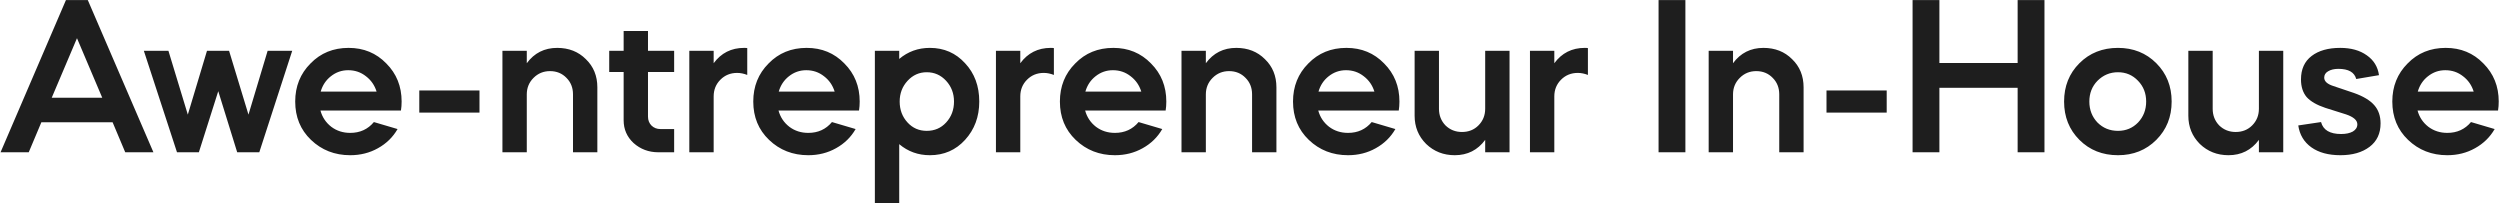 <svg width="1297" height="106" viewBox="0 0 1297 106" fill="none" xmlns="http://www.w3.org/2000/svg">
<path d="M14.908 79H0.287L34.208 0.045H45.554L79.593 79H64.971L58.421 63.443H21.458L14.908 79ZM53.04 50.693L39.94 19.813L26.839 50.693H53.04ZM103.171 79H91.825L74.631 26.363H87.38L97.44 59.466L107.382 26.363H118.845L128.905 59.466L138.847 26.363H151.597L134.52 79H123.056L113.231 47.301L103.171 79ZM208.012 57.36H166.253C167.189 60.792 169.061 63.599 171.868 65.782C174.675 67.888 177.95 68.941 181.693 68.941C186.762 68.941 190.856 67.069 193.975 63.326L206.257 66.952C203.84 71.163 200.448 74.477 196.081 76.894C191.792 79.312 186.996 80.521 181.693 80.521C173.661 80.521 166.877 77.869 161.341 72.567C155.882 67.342 153.153 60.714 153.153 52.682C153.153 44.806 155.804 38.216 161.107 32.914C166.331 27.533 172.921 24.843 180.875 24.843C188.673 24.843 195.184 27.533 200.409 32.914C205.711 38.216 208.363 44.806 208.363 52.682C208.363 54.319 208.246 55.879 208.012 57.36ZM166.37 47.535H195.379C194.365 44.26 192.533 41.608 189.881 39.581C187.23 37.475 184.15 36.423 180.641 36.423C177.288 36.423 174.285 37.475 171.634 39.581C169.061 41.608 167.306 44.26 166.37 47.535ZM217.527 58.413V46.95H248.758V58.413H217.527ZM260.661 79V26.363H273.294V32.797C277.193 27.494 282.457 24.843 289.085 24.843C295.09 24.843 300.041 26.792 303.94 30.691C307.917 34.512 309.906 39.386 309.906 45.312V79H297.273V48.939C297.273 45.507 296.142 42.661 293.881 40.4C291.62 38.06 288.773 36.891 285.342 36.891C281.989 36.891 279.143 38.06 276.803 40.4C274.464 42.739 273.294 45.585 273.294 48.939V79H260.661ZM316.059 37.358V26.363H323.545V16.07H336.178V26.363H349.746V37.358H336.178V60.519C336.178 62.39 336.802 63.95 338.049 65.198C339.297 66.367 340.818 66.952 342.611 66.952H349.746V79H341.558C336.568 79 332.279 77.401 328.692 74.204C325.26 71.007 323.545 67.069 323.545 62.39V37.358H316.059ZM370.247 26.363V32.797C374.146 27.494 379.41 24.843 386.038 24.843C386.896 24.843 387.442 24.882 387.676 24.96V38.879C385.882 38.177 384.128 37.826 382.412 37.826C378.981 37.826 376.096 38.996 373.756 41.336C371.417 43.675 370.247 46.56 370.247 49.991V79H357.614V26.363H370.247ZM445.654 57.36H403.895C404.831 60.792 406.703 63.599 409.51 65.782C412.317 67.888 415.593 68.941 419.336 68.941C424.404 68.941 428.498 67.069 431.618 63.326L443.899 66.952C441.482 71.163 438.09 74.477 433.723 76.894C429.434 79.312 424.638 80.521 419.336 80.521C411.304 80.521 404.519 77.869 398.983 72.567C393.524 67.342 390.795 60.714 390.795 52.682C390.795 44.806 393.446 38.216 398.749 32.914C403.973 27.533 410.563 24.843 418.517 24.843C426.315 24.843 432.826 27.533 438.051 32.914C443.354 38.216 446.005 44.806 446.005 52.682C446.005 54.319 445.888 55.879 445.654 57.36ZM404.012 47.535H433.021C432.007 44.26 430.175 41.608 427.524 39.581C424.872 37.475 421.792 36.423 418.283 36.423C414.93 36.423 411.927 37.475 409.276 39.581C406.703 41.608 404.948 44.26 404.012 47.535ZM466.515 105.318H453.882V26.363H466.515V30.574C471.038 26.753 476.34 24.843 482.423 24.843C489.753 24.843 495.836 27.494 500.67 32.797C505.583 38.021 508.04 44.65 508.04 52.682C508.04 60.558 505.583 67.186 500.67 72.567C495.836 77.869 489.753 80.521 482.423 80.521C476.34 80.521 471.038 78.61 466.515 74.789V105.318ZM480.785 37.475C476.886 37.475 473.572 38.957 470.843 41.92C468.114 44.884 466.749 48.471 466.749 52.682C466.749 56.971 468.114 60.597 470.843 63.56C473.494 66.445 476.808 67.888 480.785 67.888C484.84 67.888 488.194 66.445 490.845 63.56C493.574 60.597 494.939 56.971 494.939 52.682C494.939 48.471 493.574 44.884 490.845 41.92C488.116 38.957 484.762 37.475 480.785 37.475ZM529.327 26.363V32.797C533.226 27.494 538.49 24.843 545.118 24.843C545.976 24.843 546.522 24.882 546.756 24.96V38.879C544.962 38.177 543.208 37.826 541.492 37.826C538.061 37.826 535.176 38.996 532.836 41.336C530.497 43.675 529.327 46.56 529.327 49.991V79H516.694V26.363H529.327ZM604.734 57.36H562.976C563.911 60.792 565.783 63.599 568.59 65.782C571.397 67.888 574.673 68.941 578.416 68.941C583.484 68.941 587.578 67.069 590.698 63.326L602.979 66.952C600.562 71.163 597.17 74.477 592.803 76.894C588.514 79.312 583.718 80.521 578.416 80.521C570.384 80.521 563.599 77.869 558.063 72.567C552.604 67.342 549.875 60.714 549.875 52.682C549.875 44.806 552.526 38.216 557.829 32.914C563.053 27.533 569.643 24.843 577.597 24.843C585.395 24.843 591.906 27.533 597.131 32.914C602.434 38.216 605.085 44.806 605.085 52.682C605.085 54.319 604.968 55.879 604.734 57.36ZM563.092 47.535H592.101C591.087 44.26 589.255 41.608 586.604 39.581C583.952 37.475 580.872 36.423 577.363 36.423C574.01 36.423 571.007 37.475 568.356 39.581C565.783 41.608 564.028 44.26 563.092 47.535ZM612.962 79V26.363H625.595V32.797C629.494 27.494 634.758 24.843 641.386 24.843C647.39 24.843 652.342 26.792 656.241 30.691C660.218 34.512 662.207 39.386 662.207 45.312V79H649.574V48.939C649.574 45.507 648.443 42.661 646.182 40.4C643.92 38.06 641.074 36.891 637.643 36.891C634.29 36.891 631.443 38.06 629.104 40.4C626.765 42.739 625.595 45.585 625.595 48.939V79H612.962ZM725.675 57.36H683.917C684.852 60.792 686.724 63.599 689.531 65.782C692.339 67.888 695.614 68.941 699.357 68.941C704.426 68.941 708.519 67.069 711.639 63.326L723.921 66.952C721.503 71.163 718.111 74.477 713.744 76.894C709.455 79.312 704.659 80.521 699.357 80.521C691.325 80.521 684.541 77.869 679.004 72.567C673.545 67.342 670.816 60.714 670.816 52.682C670.816 44.806 673.467 38.216 678.77 32.914C683.995 27.533 690.584 24.843 698.538 24.843C706.336 24.843 712.847 27.533 718.072 32.914C723.375 38.216 726.026 44.806 726.026 52.682C726.026 54.319 725.909 55.879 725.675 57.36ZM684.034 47.535H713.042C712.029 44.26 710.196 41.608 707.545 39.581C704.893 37.475 701.813 36.423 698.304 36.423C694.951 36.423 691.949 37.475 689.297 39.581C686.724 41.608 684.969 44.26 684.034 47.535ZM733.903 60.051V26.363H746.536V56.425C746.536 59.856 747.667 62.741 749.928 65.081C752.268 67.342 755.114 68.473 758.467 68.473C761.898 68.473 764.745 67.342 767.006 65.081C769.345 62.741 770.515 59.856 770.515 56.425V26.363H783.148V79H770.515V72.567C766.616 77.869 761.352 80.521 754.724 80.521C748.876 80.521 743.924 78.571 739.869 74.672C735.892 70.695 733.903 65.821 733.903 60.051ZM806.378 26.363V32.797C810.277 27.494 815.541 24.843 822.169 24.843C823.027 24.843 823.573 24.882 823.807 24.96V38.879C822.014 38.177 820.259 37.826 818.543 37.826C815.112 37.826 812.227 38.996 809.888 41.336C807.548 43.675 806.378 46.56 806.378 49.991V79H793.746V26.363H806.378ZM874.383 79H860.464V0.045H874.383V79ZM886.459 79V26.363H899.091V32.797C902.99 27.494 908.254 24.843 914.882 24.843C920.887 24.843 925.839 26.792 929.738 30.691C933.715 34.512 935.703 39.386 935.703 45.312V79H923.07V48.939C923.07 45.507 921.94 42.661 919.678 40.4C917.417 38.06 914.57 36.891 911.139 36.891C907.786 36.891 904.94 38.06 902.6 40.4C900.261 42.739 899.091 45.585 899.091 48.939V79H886.459ZM947.588 58.413V46.95H978.819V58.413H947.588ZM1006.16 79H992.243V0.045H1006.16V32.68H1046.75V0.045H1060.67V79H1046.75V45.546H1006.16V79ZM1098.81 24.843C1106.76 24.843 1113.39 27.494 1118.69 32.797C1123.99 38.099 1126.65 44.728 1126.65 52.682C1126.65 60.636 1123.99 67.264 1118.69 72.567C1113.39 77.869 1106.76 80.521 1098.81 80.521C1090.77 80.521 1084.11 77.869 1078.8 72.567C1073.5 67.264 1070.85 60.636 1070.85 52.682C1070.85 44.728 1073.5 38.099 1078.8 32.797C1084.11 27.494 1090.77 24.843 1098.81 24.843ZM1098.81 67.888C1102.94 67.888 1106.41 66.445 1109.22 63.56C1112.02 60.597 1113.43 56.971 1113.43 52.682C1113.43 48.393 1112.02 44.806 1109.22 41.92C1106.41 38.957 1102.94 37.475 1098.81 37.475C1094.67 37.475 1091.13 38.957 1088.16 41.92C1085.36 44.806 1083.95 48.393 1083.95 52.682C1083.95 56.971 1085.36 60.597 1088.16 63.56C1091.05 66.445 1094.6 67.888 1098.81 67.888ZM1135.31 60.051V26.363H1147.94V56.425C1147.94 59.856 1149.07 62.741 1151.33 65.081C1153.67 67.342 1156.52 68.473 1159.87 68.473C1163.3 68.473 1166.15 67.342 1168.41 65.081C1170.75 62.741 1171.92 59.856 1171.92 56.425V26.363H1184.55V79H1171.92V72.567C1168.02 77.869 1162.76 80.521 1156.13 80.521C1150.28 80.521 1145.33 78.571 1141.27 74.672C1137.3 70.695 1135.31 65.821 1135.31 60.051ZM1234.22 38.996L1222.41 40.985C1221.47 37.475 1218.39 35.721 1213.16 35.721C1210.98 35.721 1209.19 36.15 1207.78 37.008C1206.46 37.787 1205.8 38.879 1205.8 40.283C1205.8 42.154 1207.36 43.597 1210.47 44.611L1221.24 48.237C1226.07 49.952 1229.58 52.058 1231.76 54.553C1233.95 57.048 1235.04 60.207 1235.04 64.028C1235.04 69.252 1233.13 73.307 1229.31 76.193C1225.49 79.078 1220.46 80.521 1214.22 80.521C1207.98 80.521 1202.95 79.156 1199.13 76.427C1195.31 73.697 1193.05 69.915 1192.34 65.081L1204.16 63.326C1205.25 67.459 1208.72 69.525 1214.57 69.525C1217.06 69.525 1219.09 69.097 1220.65 68.239C1222.21 67.303 1222.99 66.055 1222.99 64.496C1222.99 62.39 1221.04 60.675 1217.14 59.349L1206.38 55.957C1201.94 54.475 1198.7 52.604 1196.67 50.342C1194.72 48.003 1193.75 44.962 1193.75 41.218C1193.75 35.916 1195.58 31.861 1199.25 29.054C1202.91 26.246 1207.86 24.843 1214.1 24.843C1219.72 24.843 1224.32 26.129 1227.9 28.703C1231.49 31.198 1233.6 34.629 1234.22 38.996ZM1295.98 57.36H1254.23C1255.16 60.792 1257.03 63.599 1259.84 65.782C1262.65 67.888 1265.92 68.941 1269.67 68.941C1274.73 68.941 1278.83 67.069 1281.95 63.326L1294.23 66.952C1291.81 71.163 1288.42 74.477 1284.05 76.894C1279.76 79.312 1274.97 80.521 1269.67 80.521C1261.63 80.521 1254.85 77.869 1249.31 72.567C1243.85 67.342 1241.13 60.714 1241.13 52.682C1241.13 44.806 1243.78 38.216 1249.08 32.914C1254.3 27.533 1260.89 24.843 1268.85 24.843C1276.65 24.843 1283.16 27.533 1288.38 32.914C1293.68 38.216 1296.34 44.806 1296.34 52.682C1296.34 54.319 1296.22 55.879 1295.98 57.36ZM1254.34 47.535H1283.35C1282.34 44.26 1280.51 41.608 1277.85 39.581C1275.2 37.475 1272.12 36.423 1268.61 36.423C1265.26 36.423 1262.26 37.475 1259.61 39.581C1257.03 41.608 1255.28 44.26 1254.34 47.535Z" fill="#1E1E1E"/>
</svg>
